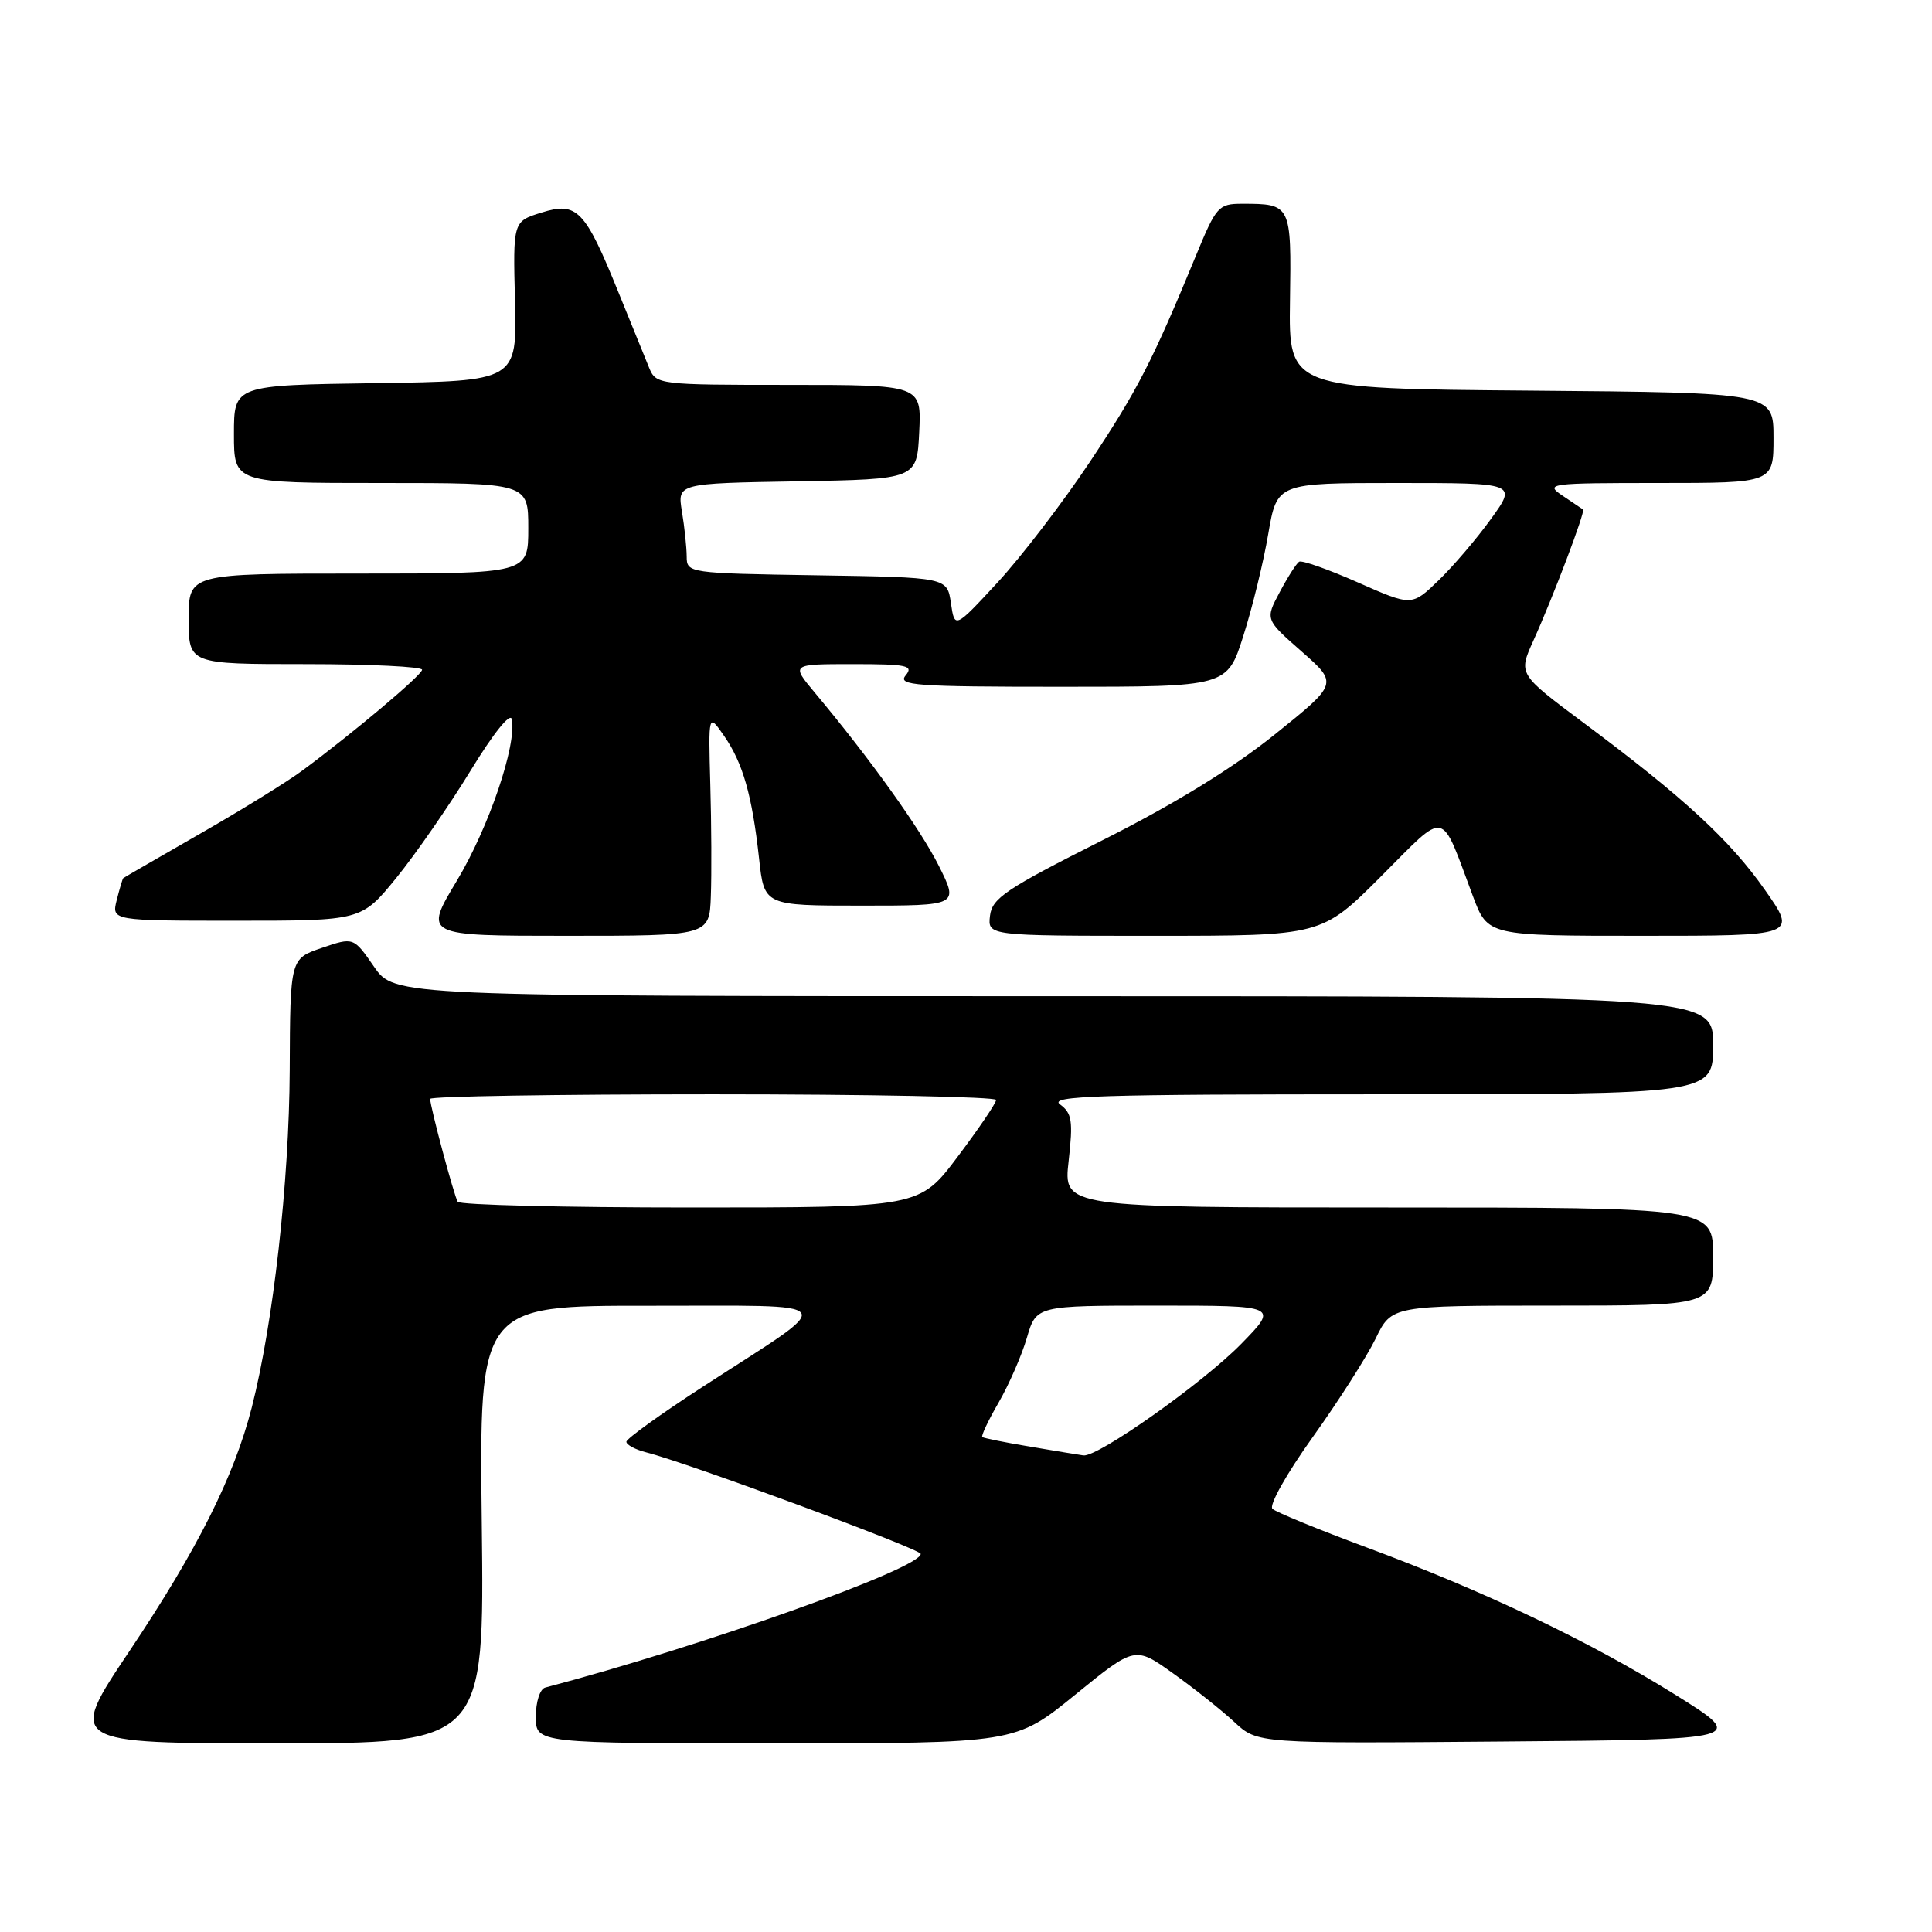 <?xml version="1.0" encoding="UTF-8" standalone="no"?>
<!DOCTYPE svg PUBLIC "-//W3C//DTD SVG 1.1//EN" "http://www.w3.org/Graphics/SVG/1.1/DTD/svg11.dtd" >
<svg xmlns="http://www.w3.org/2000/svg" xmlns:xlink="http://www.w3.org/1999/xlink" version="1.1" viewBox="0 0 256 256">
 <g >
 <path fill="currentColor"
d=" M 63.84 202.00 C 63.50 173.00 63.50 173.00 86.00 173.02 C 112.03 173.05 111.30 171.98 93.25 183.67 C 87.61 187.32 83.00 190.64 83.00 191.04 C 83.00 191.45 84.19 192.08 85.64 192.45 C 91.10 193.82 122.00 205.25 122.00 205.90 C 122.00 207.83 93.03 218.14 72.25 223.61 C 71.55 223.79 71.00 225.49 71.00 227.47 C 71.00 231.00 71.00 231.00 102.77 231.00 C 134.55 231.00 134.55 231.00 142.47 224.56 C 150.39 218.12 150.39 218.12 155.44 221.73 C 158.22 223.71 161.88 226.62 163.56 228.18 C 166.62 231.03 166.62 231.03 199.06 230.76 C 231.50 230.50 231.50 230.50 222.00 224.57 C 210.63 217.48 196.63 210.80 181.00 205.01 C 174.68 202.66 169.10 200.38 168.61 199.93 C 168.11 199.48 170.46 195.29 173.94 190.43 C 177.36 185.65 181.11 179.77 182.28 177.37 C 184.40 173.00 184.40 173.00 205.70 173.00 C 227.00 173.00 227.00 173.00 227.00 166.50 C 227.00 160.00 227.00 160.00 183.95 160.00 C 140.90 160.00 140.90 160.00 141.60 153.84 C 142.20 148.53 142.04 147.50 140.46 146.34 C 138.91 145.21 145.56 145.00 182.81 145.00 C 227.00 145.00 227.00 145.00 227.00 138.50 C 227.00 132.00 227.00 132.00 139.64 132.00 C 52.27 132.00 52.27 132.00 49.56 128.09 C 46.85 124.17 46.85 124.17 42.65 125.60 C 38.45 127.03 38.45 127.03 38.39 141.77 C 38.32 156.61 36.21 175.34 33.36 186.50 C 31.01 195.66 26.15 205.34 17.15 218.78 C 8.96 231.00 8.96 231.00 36.57 231.00 C 64.18 231.00 64.18 231.00 63.84 202.00 Z  M 94.19 118.75 C 94.30 115.86 94.27 109.22 94.12 104.00 C 93.86 94.50 93.86 94.50 95.94 97.50 C 98.44 101.10 99.66 105.39 100.58 113.75 C 101.26 120.00 101.26 120.00 114.15 120.00 C 127.03 120.00 127.03 120.00 124.41 114.75 C 121.96 109.85 115.25 100.48 107.94 91.75 C 104.81 88.00 104.81 88.00 113.03 88.00 C 120.22 88.00 121.09 88.19 120.00 89.50 C 118.90 90.83 121.30 91.00 140.68 91.00 C 162.61 91.00 162.61 91.00 164.75 84.25 C 165.94 80.54 167.42 74.46 168.05 70.75 C 169.21 64.00 169.21 64.00 185.10 64.00 C 201.00 64.00 201.00 64.00 197.57 68.75 C 195.69 71.36 192.55 75.04 190.61 76.91 C 187.07 80.33 187.07 80.33 179.92 77.17 C 176.00 75.44 172.49 74.20 172.14 74.43 C 171.79 74.65 170.63 76.46 169.57 78.46 C 167.64 82.08 167.64 82.08 172.48 86.33 C 177.31 90.58 177.31 90.58 168.90 97.33 C 163.37 101.78 155.55 106.58 146.00 111.38 C 133.28 117.79 131.46 119.01 131.18 121.34 C 130.87 124.00 130.87 124.00 152.99 124.00 C 175.12 124.00 175.12 124.00 182.97 116.15 C 191.87 107.25 190.77 107.02 195.17 118.75 C 197.14 124.00 197.14 124.00 217.64 124.00 C 238.13 124.00 238.13 124.00 233.87 117.93 C 229.22 111.30 223.13 105.69 209.84 95.78 C 201.18 89.32 201.18 89.32 203.17 84.91 C 205.78 79.15 210.10 67.74 209.76 67.51 C 209.62 67.42 208.39 66.59 207.03 65.67 C 204.67 64.08 205.24 64.00 219.78 64.00 C 235.00 64.00 235.00 64.00 235.00 58.01 C 235.00 52.03 235.00 52.03 202.88 51.76 C 170.76 51.50 170.76 51.50 170.93 39.88 C 171.12 27.07 171.09 27.00 164.57 27.00 C 161.47 27.00 161.15 27.36 158.52 33.75 C 152.70 47.88 150.71 51.74 144.39 61.24 C 140.81 66.61 135.32 73.78 132.19 77.17 C 126.50 83.32 126.50 83.32 126.00 79.91 C 125.50 76.50 125.50 76.50 108.25 76.23 C 91.17 75.96 91.00 75.93 90.99 73.73 C 90.98 72.50 90.70 69.82 90.36 67.78 C 89.75 64.05 89.75 64.05 105.62 63.78 C 121.50 63.50 121.50 63.50 121.80 57.25 C 122.10 51.00 122.10 51.00 104.53 51.00 C 87.25 51.00 86.94 50.96 86.02 48.75 C 85.51 47.51 83.68 43.01 81.95 38.74 C 77.51 27.78 76.46 26.69 71.74 28.17 C 67.97 29.34 67.97 29.34 68.24 39.92 C 68.50 50.50 68.50 50.50 49.75 50.77 C 31.00 51.04 31.00 51.04 31.00 57.52 C 31.00 64.00 31.00 64.00 50.50 64.00 C 70.00 64.00 70.00 64.00 70.00 70.00 C 70.00 76.00 70.00 76.00 47.50 76.00 C 25.00 76.00 25.00 76.00 25.00 82.00 C 25.00 88.00 25.00 88.00 40.50 88.00 C 49.03 88.00 55.97 88.34 55.93 88.75 C 55.86 89.49 46.84 97.09 40.04 102.12 C 38.09 103.57 32.00 107.33 26.50 110.48 C 21.00 113.64 16.42 116.28 16.33 116.36 C 16.24 116.44 15.85 117.74 15.47 119.25 C 14.78 122.00 14.78 122.00 31.34 122.00 C 47.89 122.00 47.89 122.00 52.51 116.33 C 55.05 113.21 59.46 106.84 62.32 102.17 C 65.38 97.15 67.63 94.35 67.82 95.31 C 68.48 98.73 64.76 109.67 60.55 116.68 C 56.15 124.00 56.15 124.00 75.08 124.00 C 94.00 124.00 94.00 124.00 94.19 118.75 Z  M 136.50 191.69 C 133.20 191.14 130.35 190.56 130.16 190.42 C 129.98 190.27 130.95 188.21 132.33 185.83 C 133.70 183.45 135.39 179.59 136.07 177.25 C 137.32 173.00 137.32 173.00 153.37 173.00 C 169.42 173.00 169.42 173.00 164.46 178.08 C 159.40 183.25 145.44 193.12 143.55 192.85 C 142.97 192.77 139.80 192.25 136.50 191.69 Z  M 60.65 159.24 C 60.16 158.44 57.00 146.65 57.00 145.61 C 57.00 145.27 73.88 145.00 94.50 145.00 C 115.12 145.00 132.00 145.34 131.99 145.75 C 131.99 146.16 129.70 149.54 126.91 153.25 C 121.84 160.00 121.84 160.00 91.48 160.00 C 74.78 160.00 60.91 159.66 60.65 159.24 Z "/>
</g>
</svg>